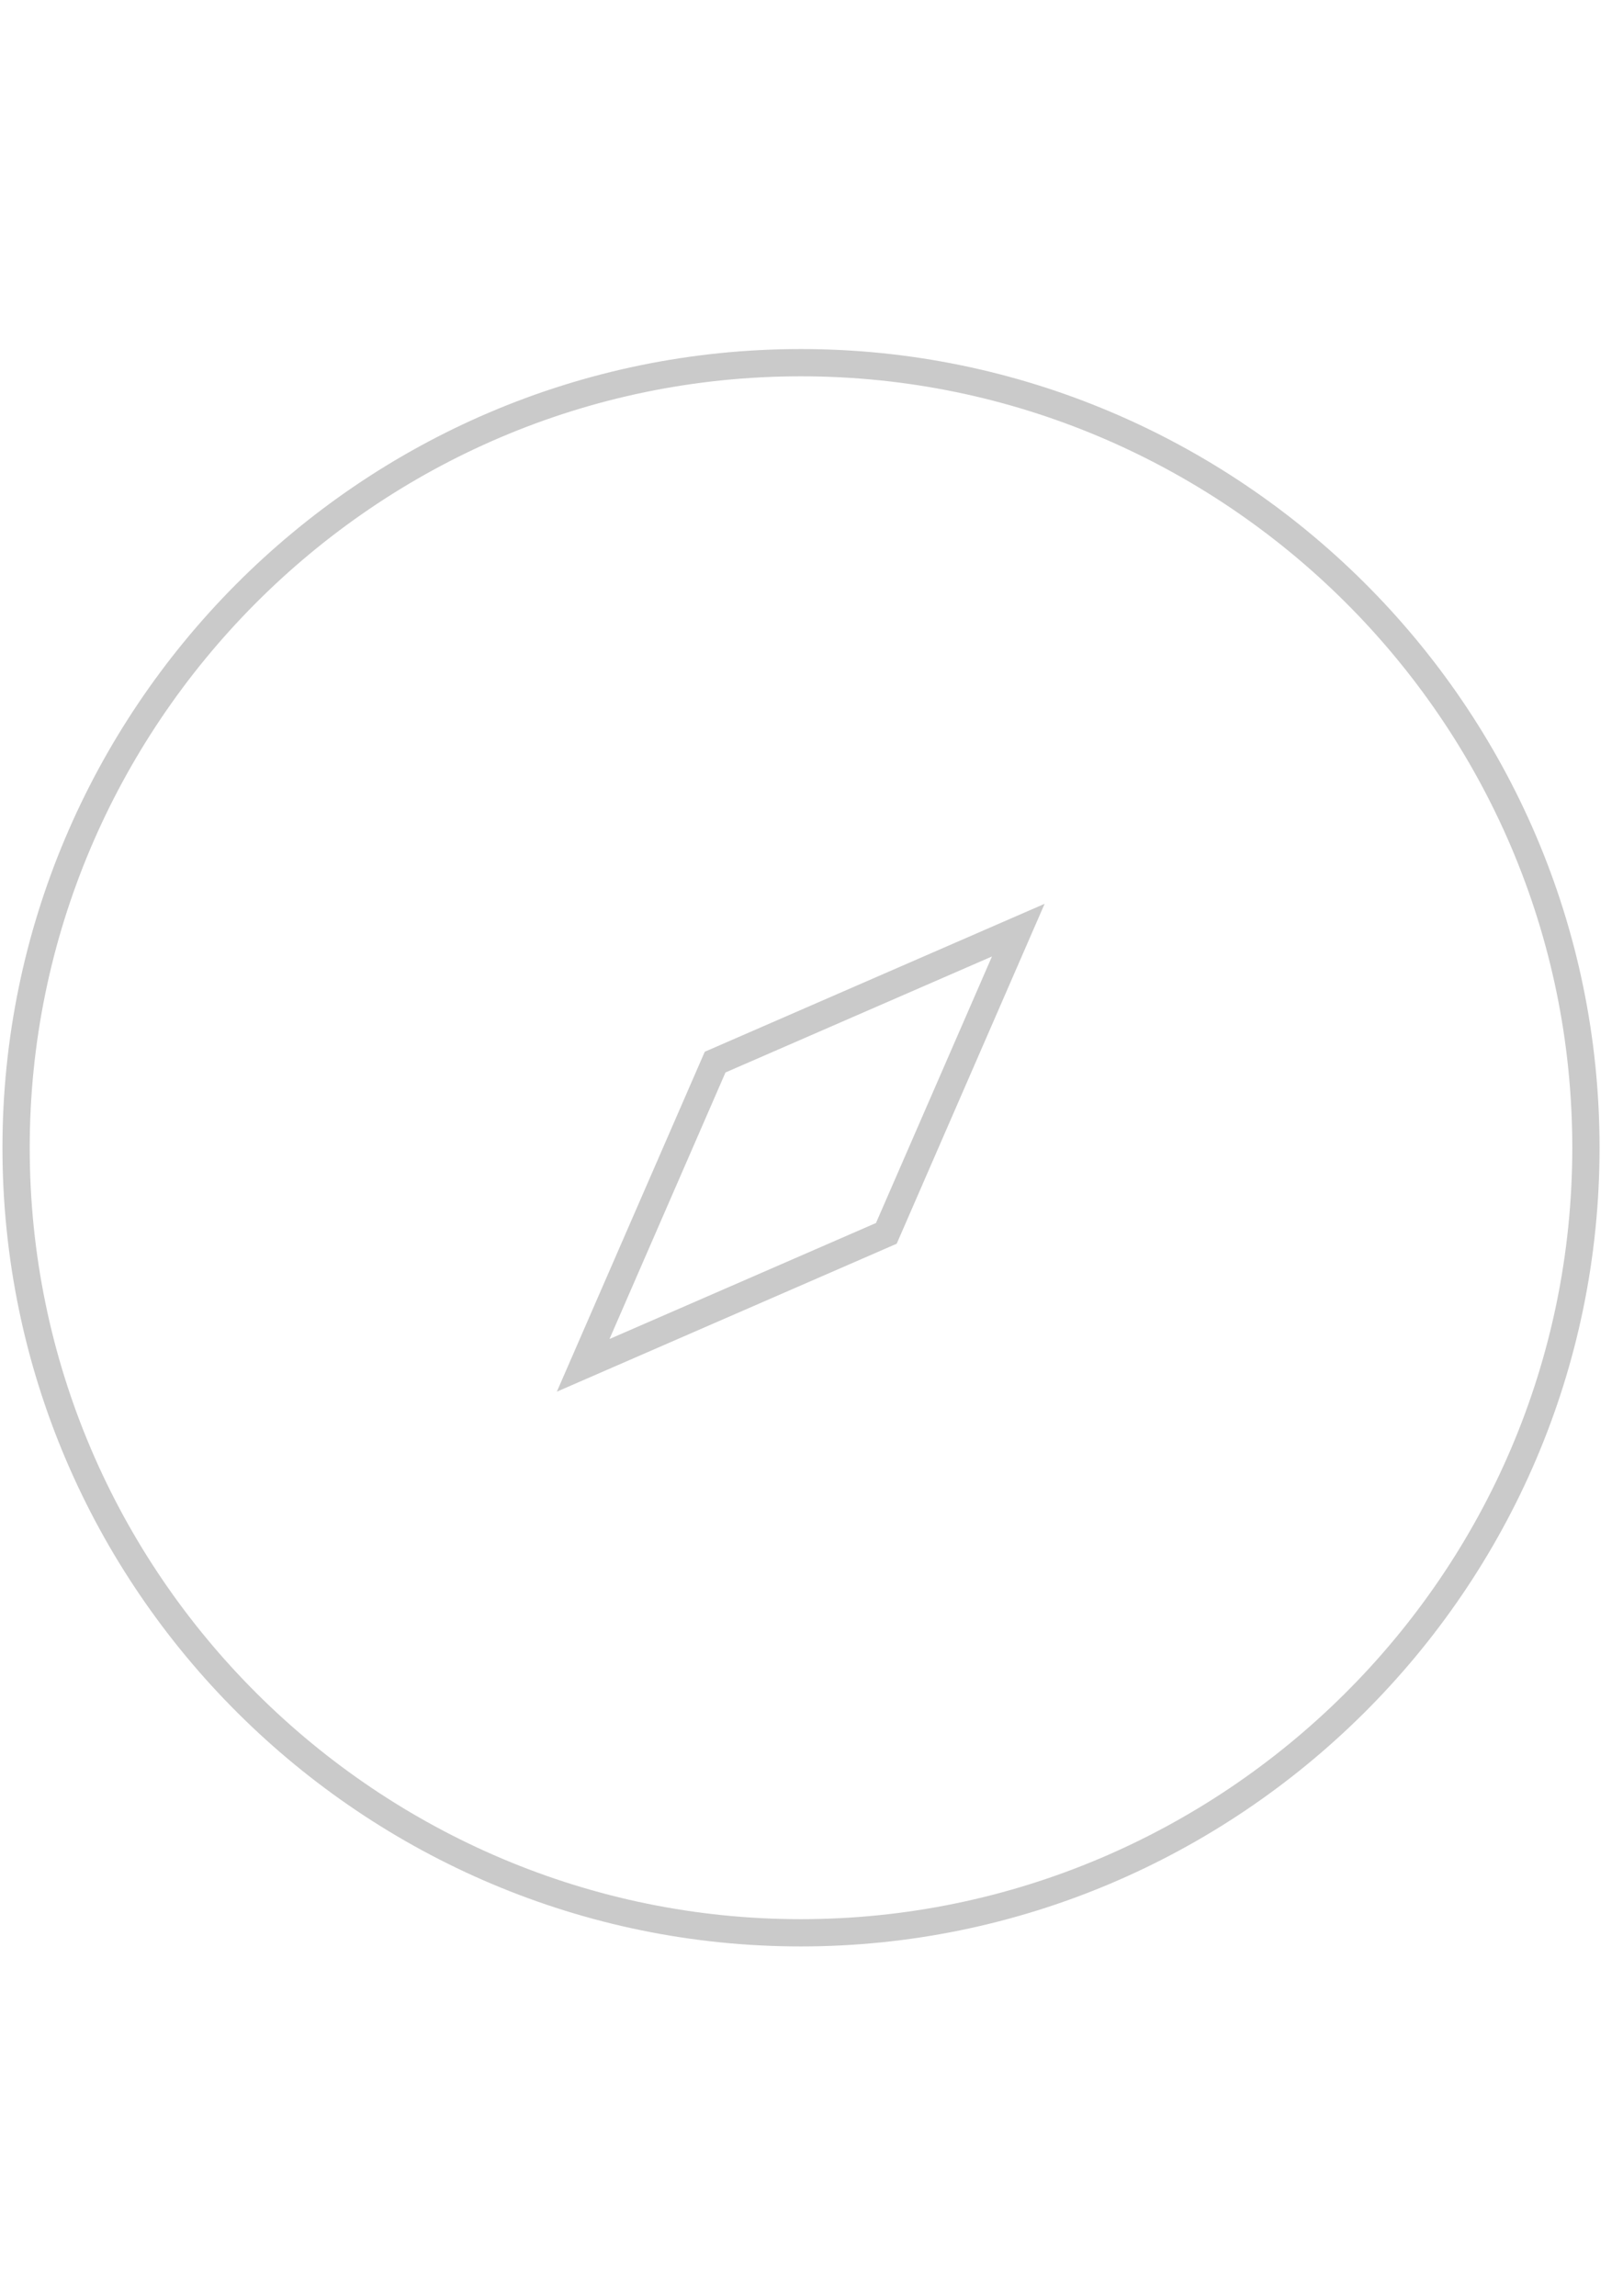 <?xml version="1.0" encoding="utf-8"?>
<!-- Generator: Adobe Illustrator 18.0.0, SVG Export Plug-In . SVG Version: 6.00 Build 0)  -->
<!DOCTYPE svg PUBLIC "-//W3C//DTD SVG 1.1//EN" "http://www.w3.org/Graphics/SVG/1.1/DTD/svg11.dtd">
<svg version="1.1" id="svgicon-vision" xmlns="http://www.w3.org/2000/svg" xmlns:xlink="http://www.w3.org/1999/xlink" x="0px"
	 y="0px" viewBox="0 0 595.3 841.9" enable-background="new 0 0 595.3 841.9" xml:space="preserve">
<title>vision</title>
<g>
	<g>
		<path fill="none" stroke="#CACACA" stroke-width="10" stroke-miterlimit="10" d="M293.7,708.8C136.4,708.8,5.9,580.6,5.9,420.9
			c0-157.3,128.2-287.9,287.9-287.9c157.3,0,287.9,128.2,287.9,287.9S451,708.8,293.7,708.8L293.7,708.8z"/>
	</g>
	<g>
		<path fill="none" stroke="#CACACA" stroke-width="10" stroke-miterlimit="10" d="M262.3,389.5l-48.4,111.2l111.2-48.4l48.4-111.2
			L262.3,389.5L262.3,389.5z"/>
	</g>
</g>
</svg>
